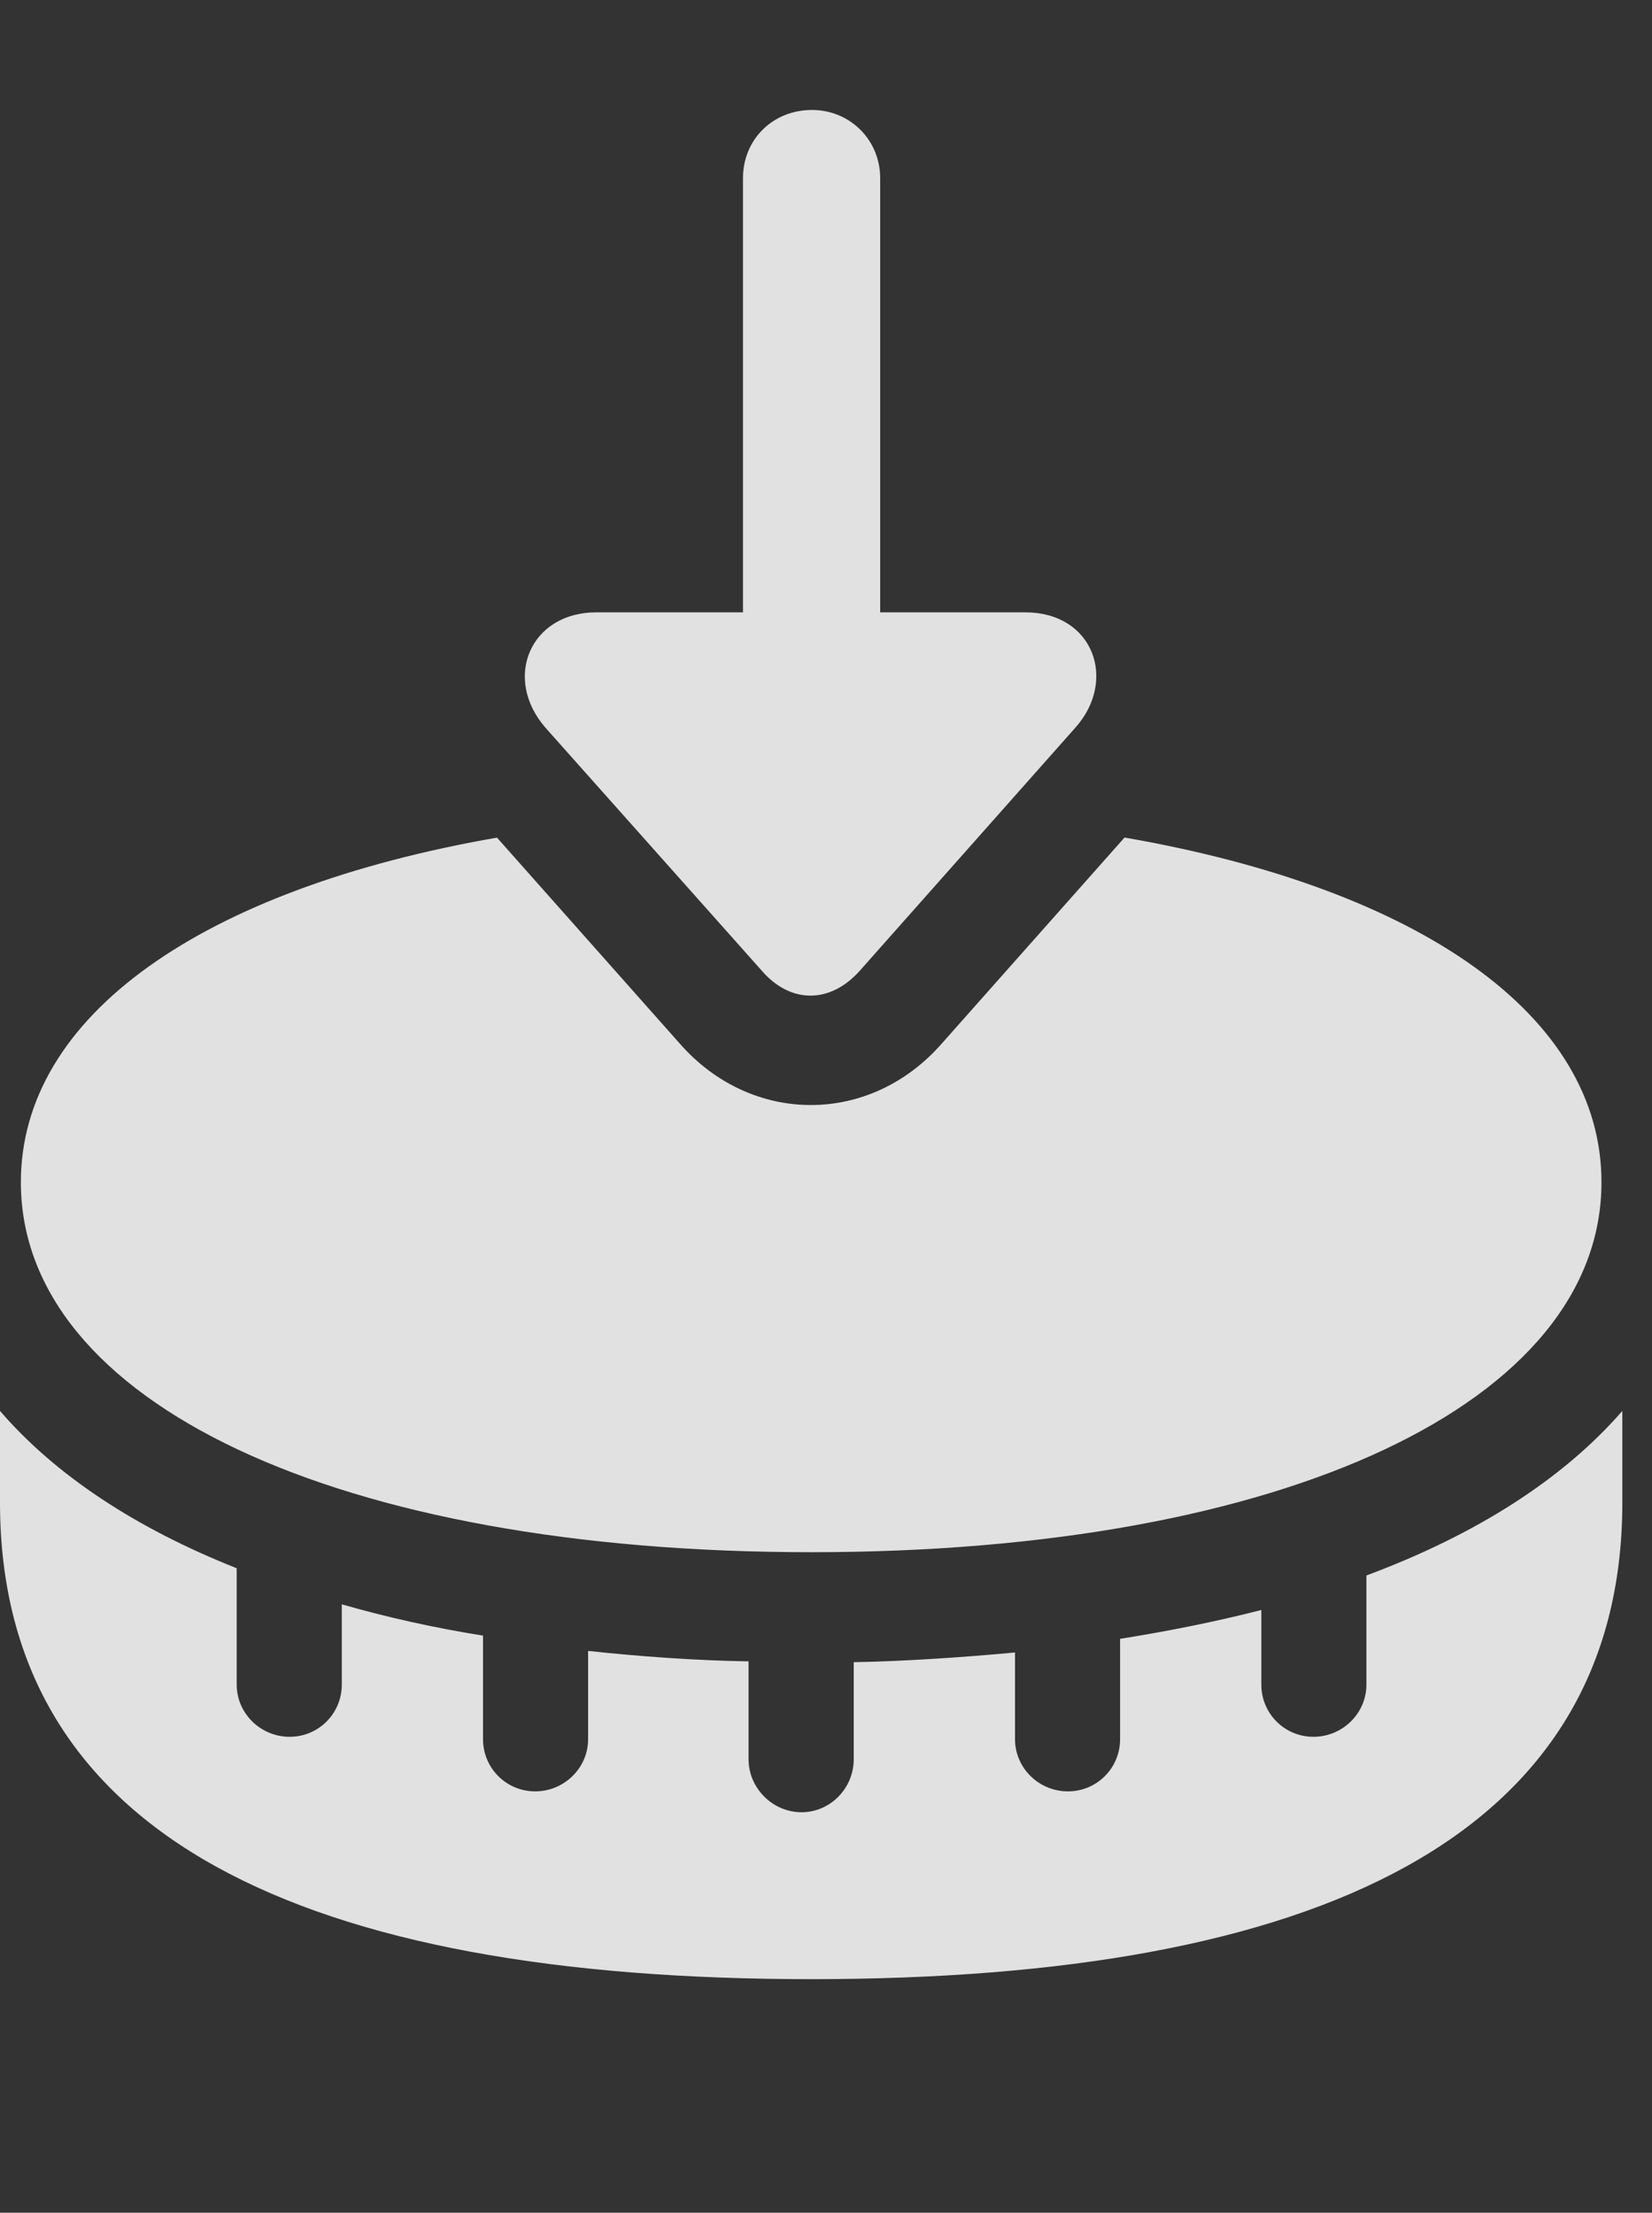 <?xml version="1.0" encoding="UTF-8"?>
<!--Generator: Apple Native CoreSVG 341-->
<!DOCTYPE svg
PUBLIC "-//W3C//DTD SVG 1.1//EN"
       "http://www.w3.org/Graphics/SVG/1.1/DTD/svg11.dtd">
<svg version="1.1" xmlns="http://www.w3.org/2000/svg" xmlns:xlink="http://www.w3.org/1999/xlink" viewBox="0 0 20.107 26.924">
 <rect x="0" y="0" width="20.107" height="26.924" fill="#333333" stroke="none"/>
 <g>
  <rect height="26.924" opacity="0" width="20.107" x="0" y="0"/>
  <path d="M19.746 18.281C19.746 22.363 16.016 24.082 9.873 24.082C3.721 24.082 0 22.363 0 18.281L0 17.168C0.674 17.949 1.65 18.594 2.881 19.082L2.881 20.498C2.881 20.85 3.174 21.133 3.525 21.133C3.877 21.133 4.16 20.85 4.16 20.498L4.16 19.521C4.707 19.678 5.273 19.805 5.879 19.902L5.879 21.162C5.879 21.514 6.162 21.797 6.514 21.797C6.865 21.797 7.158 21.514 7.158 21.162L7.158 20.088C7.793 20.156 8.467 20.205 9.111 20.215L9.111 21.406C9.111 21.758 9.404 22.051 9.756 22.051C10.107 22.051 10.391 21.758 10.391 21.406L10.391 20.225C10.996 20.215 11.719 20.166 12.354 20.107L12.354 21.162C12.354 21.514 12.646 21.797 12.998 21.797C13.35 21.797 13.633 21.514 13.633 21.162L13.633 19.941C14.18 19.854 14.785 19.736 15.352 19.59L15.352 20.498C15.352 20.85 15.635 21.133 15.986 21.133C16.338 21.133 16.631 20.85 16.631 20.498L16.631 19.17C17.969 18.672 19.023 17.998 19.746 17.168ZM19.492 14.385C19.492 17.061 15.645 18.887 9.873 18.887C4.102 18.887 0.254 17.061 0.254 14.385C0.254 12.357 2.464 10.817 6.049 10.192L8.271 12.695C9.141 13.691 10.586 13.701 11.465 12.695L13.687 10.191C17.279 10.814 19.492 12.355 19.492 14.385Z" fill="white" fill-opacity="0.85"/>
  <path d="M9.043 2.168L9.043 9.15C9.043 9.629 9.404 9.99 9.883 9.99C10.342 9.99 10.713 9.629 10.713 9.15L10.713 2.168C10.713 1.699 10.342 1.338 9.883 1.338C9.404 1.338 9.043 1.699 9.043 2.168ZM12.48 7.451L7.256 7.451C6.455 7.451 6.113 8.252 6.641 8.857L9.268 11.807C9.619 12.217 10.107 12.217 10.469 11.807L13.086 8.857C13.604 8.281 13.31 7.451 12.48 7.451Z" fill="white" fill-opacity="0.85"/>
 </g>
</svg>
